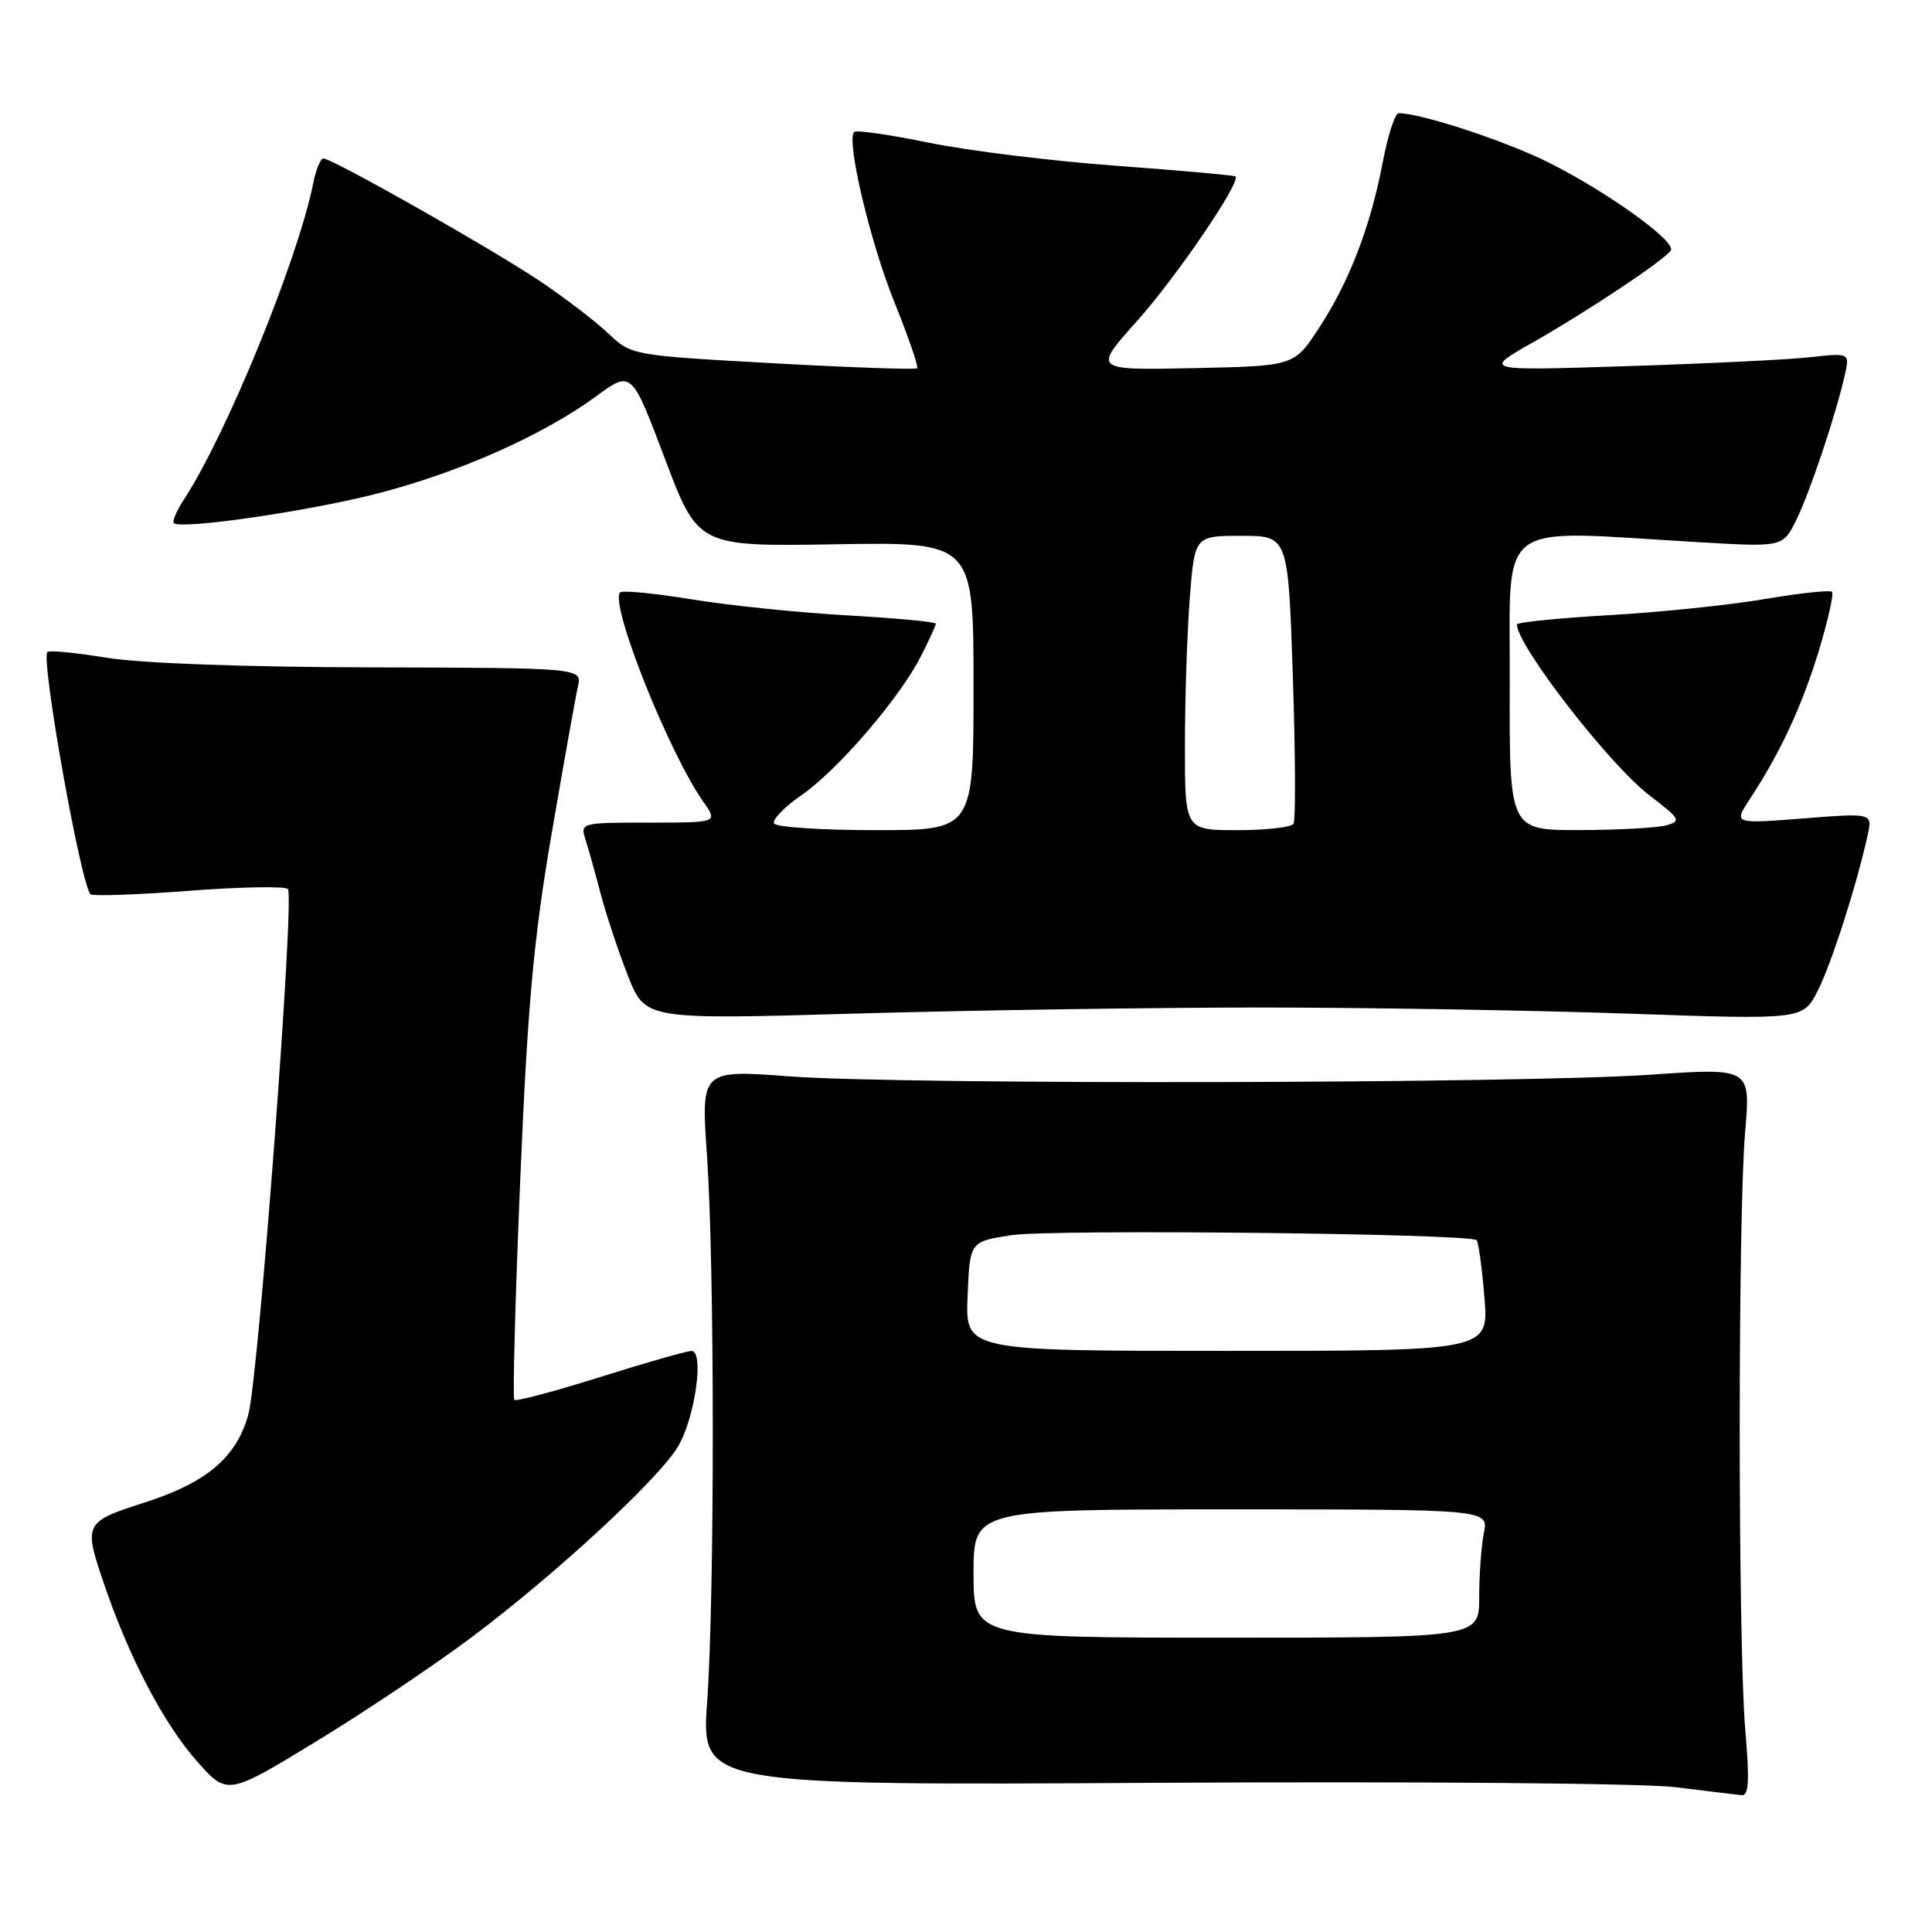 <?xml version="1.0" encoding="UTF-8" standalone="no"?>
<!DOCTYPE svg PUBLIC "-//W3C//DTD SVG 1.1//EN" "http://www.w3.org/Graphics/SVG/1.1/DTD/svg11.dtd" >
<svg xmlns="http://www.w3.org/2000/svg" xmlns:xlink="http://www.w3.org/1999/xlink" version="1.1" viewBox="0 0 256 256">
 <g >
 <path fill="currentColor"
d=" M 62.50 216.94 C 73.55 208.66 87.20 196.06 89.81 191.72 C 92.08 187.96 93.36 179.00 91.63 179.01 C 91.01 179.01 85.57 180.56 79.54 182.46 C 73.51 184.36 68.39 185.72 68.15 185.49 C 67.92 185.26 68.27 172.17 68.93 156.41 C 69.91 133.19 70.69 124.49 73.07 110.62 C 74.68 101.20 76.26 92.38 76.57 91.00 C 77.14 88.50 77.14 88.50 49.32 88.43 C 32.53 88.40 18.57 87.89 14.11 87.15 C 10.05 86.49 6.52 86.14 6.28 86.39 C 5.37 87.30 10.81 117.77 12.02 118.51 C 12.43 118.76 18.32 118.55 25.13 118.03 C 31.93 117.51 37.79 117.41 38.15 117.80 C 39.06 118.76 34.25 182.56 32.91 187.42 C 31.32 193.12 27.45 196.42 19.20 199.08 C 11.06 201.70 11.01 201.81 13.94 210.32 C 17.20 219.81 21.73 228.41 26.02 233.28 C 30.11 237.93 30.11 237.93 41.80 230.81 C 48.24 226.89 57.55 220.65 62.50 216.94 Z  M 231.26 229.25 C 230.29 218.02 230.27 161.13 231.24 149.99 C 231.97 141.49 231.97 141.49 218.74 142.40 C 201.52 143.59 119.93 143.75 104.69 142.63 C 92.88 141.75 92.88 141.75 93.68 153.13 C 94.69 167.66 94.71 211.17 93.70 225.54 C 92.92 236.58 92.92 236.58 153.71 236.23 C 187.61 236.04 217.82 236.29 222.00 236.81 C 226.12 237.32 230.07 237.80 230.76 237.87 C 231.73 237.97 231.84 236.03 231.26 229.25 Z  M 167.00 133.50 C 181.03 133.50 202.94 133.87 215.70 134.31 C 238.90 135.12 238.90 135.12 240.85 131.30 C 242.67 127.73 246.04 117.22 247.48 110.62 C 248.10 107.73 248.10 107.73 238.90 108.45 C 229.69 109.17 229.69 109.17 231.89 105.84 C 235.91 99.71 238.79 93.52 241.02 86.17 C 242.23 82.17 243.01 78.68 242.75 78.42 C 242.49 78.16 238.50 78.59 233.89 79.37 C 229.27 80.16 219.99 81.13 213.25 81.51 C 206.51 81.90 201.00 82.46 201.00 82.74 C 201.00 85.53 213.26 101.34 218.55 105.38 C 222.68 108.54 222.83 108.81 220.74 109.37 C 219.51 109.70 214.33 109.98 209.24 109.99 C 199.99 110.00 199.99 110.00 200.05 90.50 C 200.12 68.48 197.77 70.24 224.86 71.83 C 236.22 72.50 236.22 72.50 237.97 69.00 C 239.75 65.45 243.30 54.86 244.46 49.63 C 245.10 46.76 245.10 46.76 239.80 47.34 C 236.88 47.66 225.95 48.19 215.50 48.52 C 196.50 49.13 196.50 49.13 202.97 45.45 C 210.36 41.26 220.63 34.41 221.39 33.18 C 222.12 31.99 213.08 25.49 205.22 21.54 C 199.51 18.69 188.32 15.00 185.33 15.00 C 184.85 15.00 183.91 17.90 183.23 21.45 C 181.62 29.97 178.77 37.37 174.75 43.50 C 171.48 48.50 171.48 48.50 158.15 48.78 C 144.82 49.06 144.82 49.06 150.66 42.54 C 155.83 36.77 164.45 24.12 163.71 23.38 C 163.56 23.23 156.48 22.60 147.97 21.97 C 139.46 21.35 128.27 19.97 123.09 18.91 C 117.92 17.85 113.46 17.21 113.18 17.48 C 112.10 18.57 115.28 32.01 118.50 40.01 C 120.37 44.64 121.73 48.60 121.53 48.80 C 121.33 49.00 112.73 48.70 102.43 48.13 C 83.69 47.09 83.69 47.09 80.59 44.17 C 78.89 42.56 74.80 39.43 71.50 37.22 C 65.16 32.96 44.03 21.00 42.85 21.00 C 42.47 21.00 41.87 22.46 41.51 24.25 C 39.49 34.38 29.98 57.64 24.36 66.21 C 23.39 67.70 22.79 69.10 23.04 69.32 C 24.03 70.18 40.58 67.79 49.78 65.45 C 60.63 62.70 71.91 57.70 78.98 52.52 C 83.68 49.07 83.68 49.07 88.09 60.75 C 92.50 72.42 92.50 72.42 110.75 72.12 C 129.00 71.82 129.00 71.82 129.00 90.91 C 129.00 110.00 129.00 110.00 116.06 110.00 C 108.94 110.00 102.87 109.61 102.58 109.12 C 102.28 108.64 103.90 106.95 106.19 105.37 C 111.02 102.03 119.16 92.56 122.02 86.97 C 123.11 84.83 124.00 82.88 124.00 82.64 C 124.00 82.40 118.71 81.90 112.25 81.54 C 105.79 81.17 96.50 80.22 91.61 79.41 C 86.72 78.61 82.47 78.20 82.17 78.50 C 80.73 79.93 88.61 99.74 93.20 106.25 C 95.14 109.00 95.14 109.00 86.00 109.00 C 76.98 109.00 76.87 109.03 77.58 111.25 C 77.98 112.49 78.89 115.75 79.61 118.50 C 80.34 121.25 81.95 126.11 83.21 129.30 C 85.50 135.11 85.50 135.11 113.50 134.30 C 128.90 133.86 152.97 133.50 167.00 133.50 Z  M 129.00 208.50 C 129.00 200.00 129.00 200.00 163.12 200.00 C 197.25 200.00 197.25 200.00 196.62 203.13 C 196.28 204.84 196.00 208.67 196.00 211.63 C 196.00 217.00 196.00 217.00 162.50 217.00 C 129.00 217.00 129.00 217.00 129.00 208.50 Z  M 128.21 171.76 C 128.50 164.52 128.50 164.52 134.00 163.67 C 139.29 162.85 194.78 163.45 195.66 164.33 C 195.90 164.57 196.37 167.97 196.69 171.88 C 197.29 179.00 197.29 179.00 162.60 179.00 C 127.91 179.00 127.91 179.00 128.21 171.76 Z  M 157.01 98.75 C 157.01 92.56 157.30 83.79 157.65 79.25 C 158.30 71.00 158.30 71.00 164.49 71.00 C 170.69 71.00 170.69 71.00 171.31 89.65 C 171.65 99.91 171.69 108.69 171.40 109.15 C 171.12 109.62 167.76 110.00 163.94 110.00 C 157.00 110.00 157.00 110.00 157.01 98.75 Z "/>
</g>
</svg>
